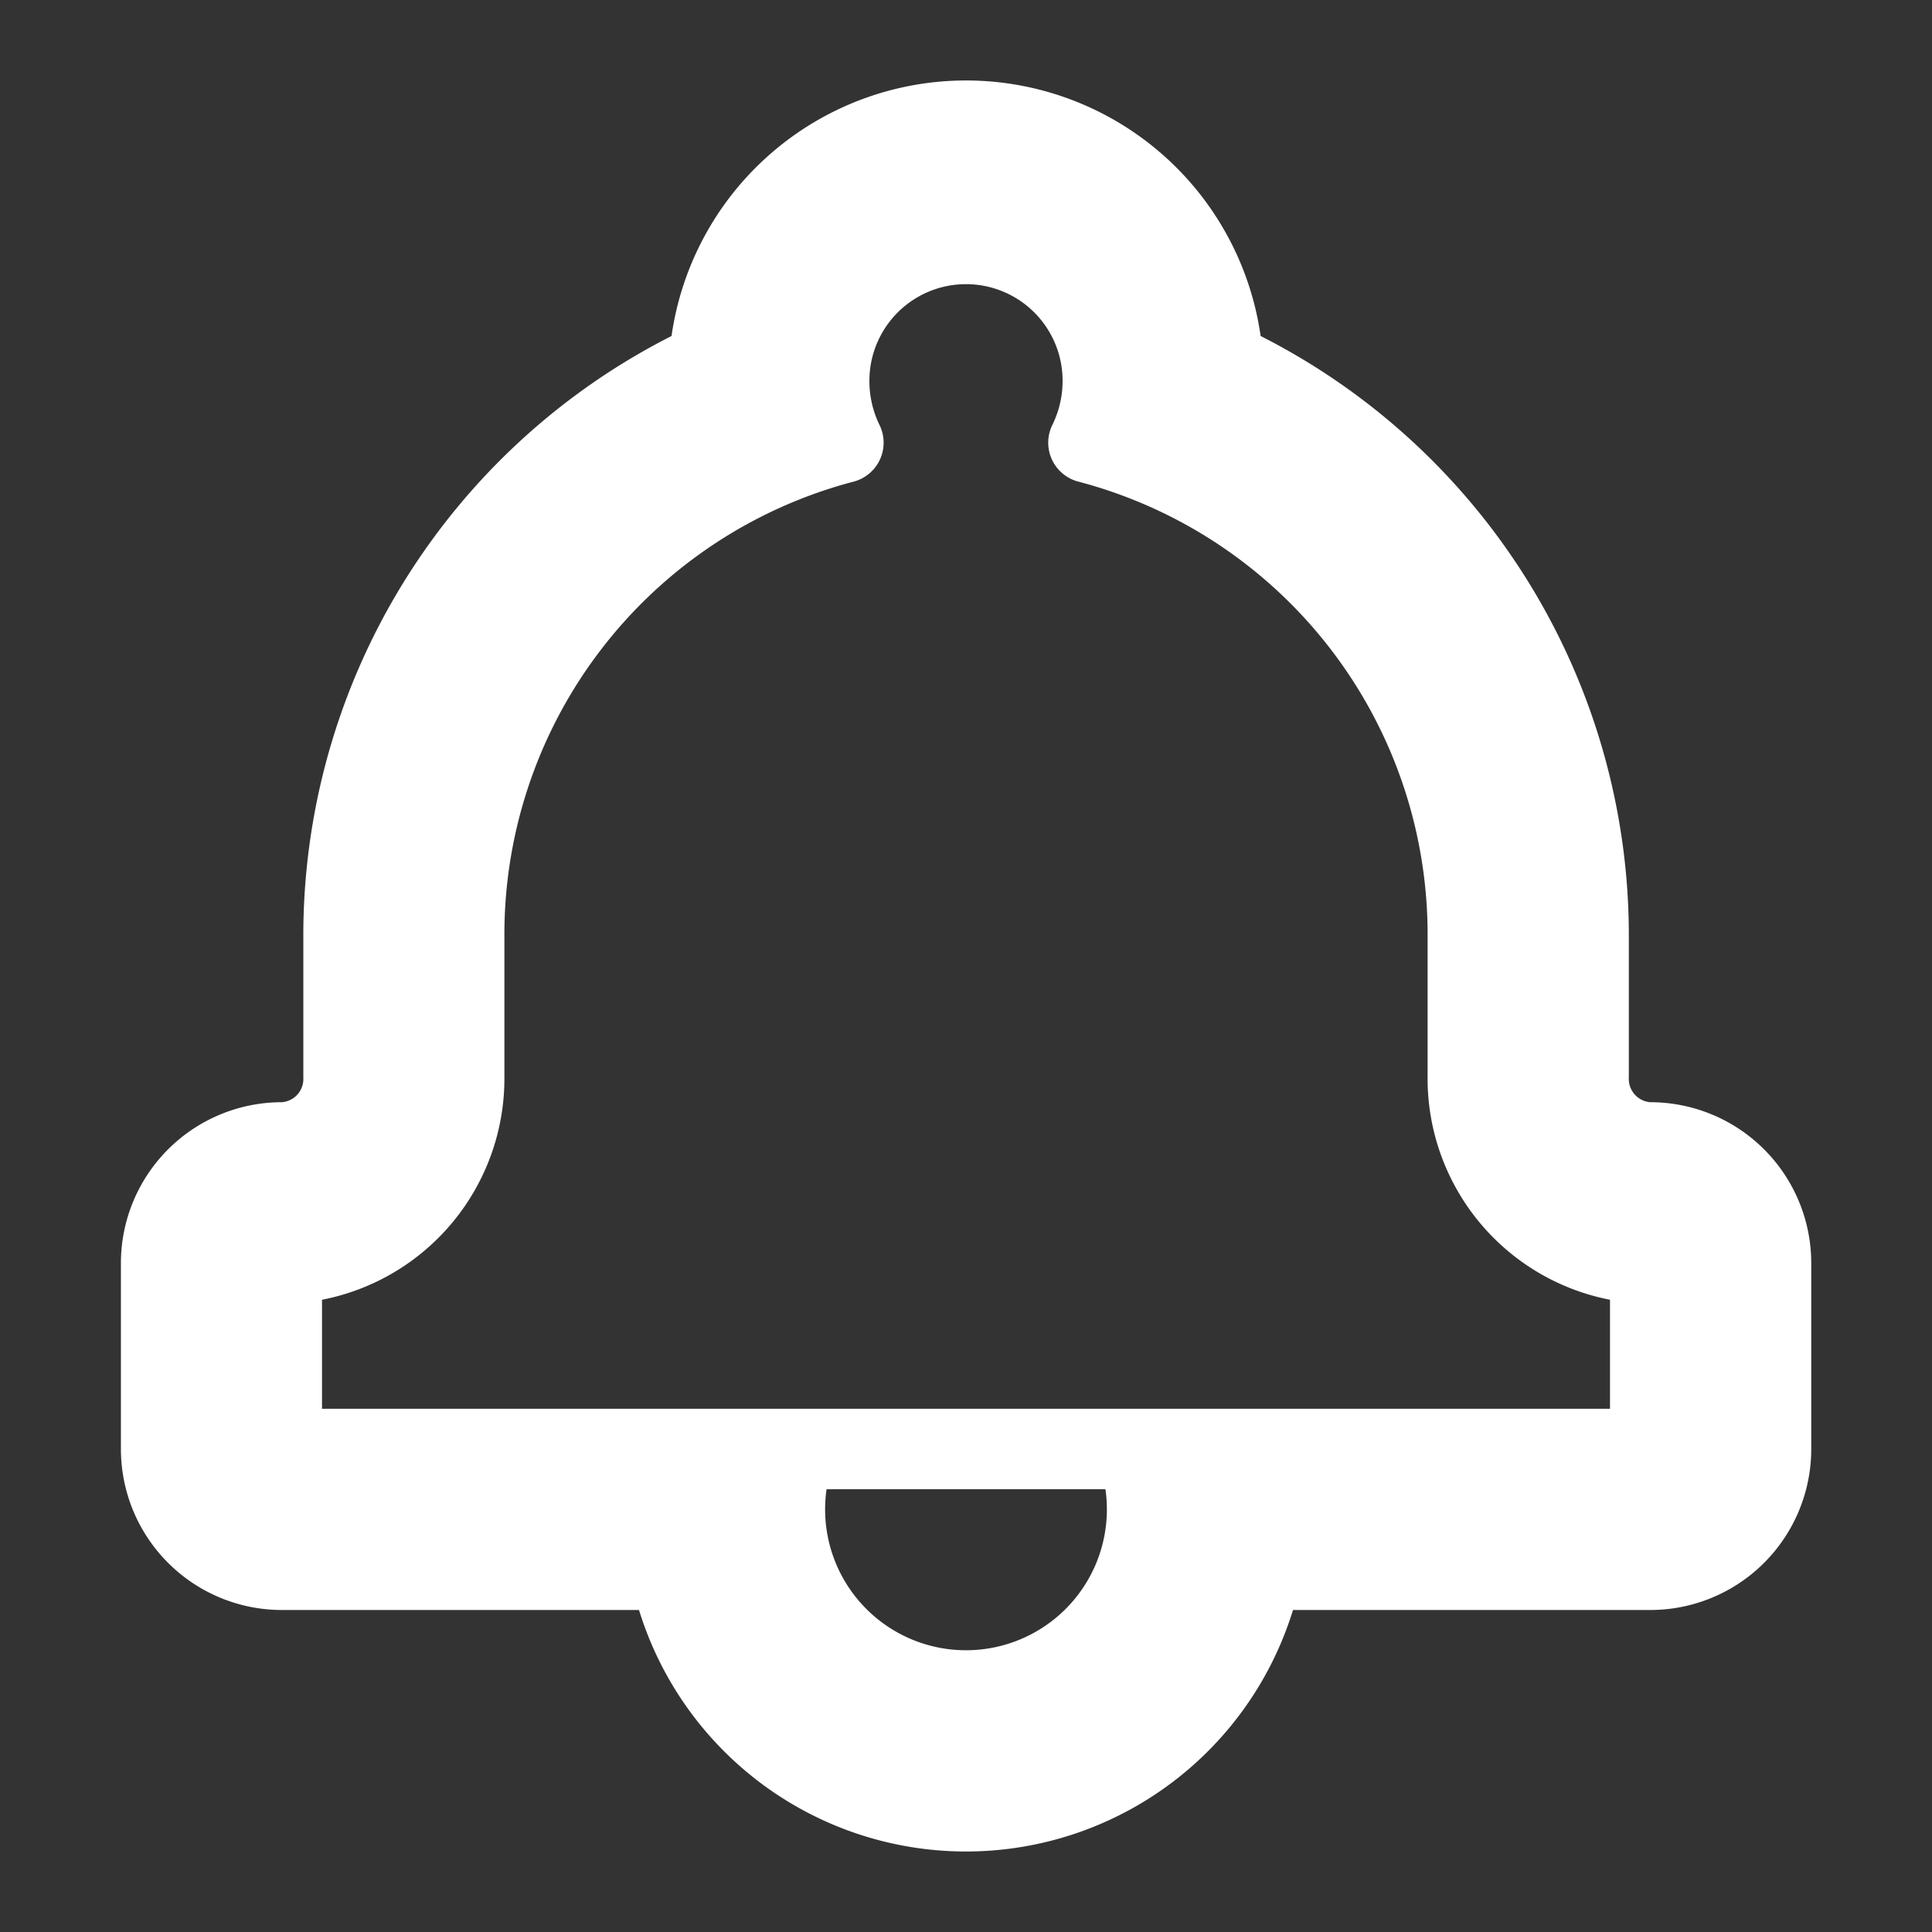 <svg id="Layer_1" data-name="Layer 1" xmlns="http://www.w3.org/2000/svg" width="120" height="120" viewBox="0 0 120 120">
  <rect x="0" y="0" width="120" height="120" fill="#333333" stroke="none"/>
  <defs>
    <style>
      .shape {
      fill: white;
      }
    </style>
  </defs>
  <path class="shape" d="M102.5,68.46a1.45,1.45,0,0,1-1.33-1.54V58.27a41.74,41.74,0,0,0-22.87-37.4,18.48,18.48,0,0,0-36.59,0,41.74,41.74,0,0,0-22.87,37.4v8.65a1.45,1.45,0,0,1-1.33,1.54,10,10,0,0,0-10,10V90a10,10,0,0,0,10,10H39.69a21.25,21.25,0,0,0,40.62,0H102.5a10,10,0,0,0,10-10V78.46A10,10,0,0,0,102.5,68.46ZM68.75,93.75a8.75,8.75,0,0,1-17.5,0,8.41,8.41,0,0,1,.09-1.25H68.66A8.41,8.41,0,0,1,68.75,93.75ZM70.6,87.5H20V80.73A14,14,0,0,0,31.33,66.92V58.27A29.08,29.08,0,0,1,53,29.92a2.5,2.5,0,0,0,1.63-3.52A6.21,6.21,0,0,1,54,23.65a6,6,0,1,1,12,0,6.21,6.21,0,0,1-.64,2.75A2.5,2.5,0,0,0,67,29.92,29.08,29.08,0,0,1,88.67,58.27v8.65A14,14,0,0,0,100,80.73V87.5H70.6Z"/>
</svg>
